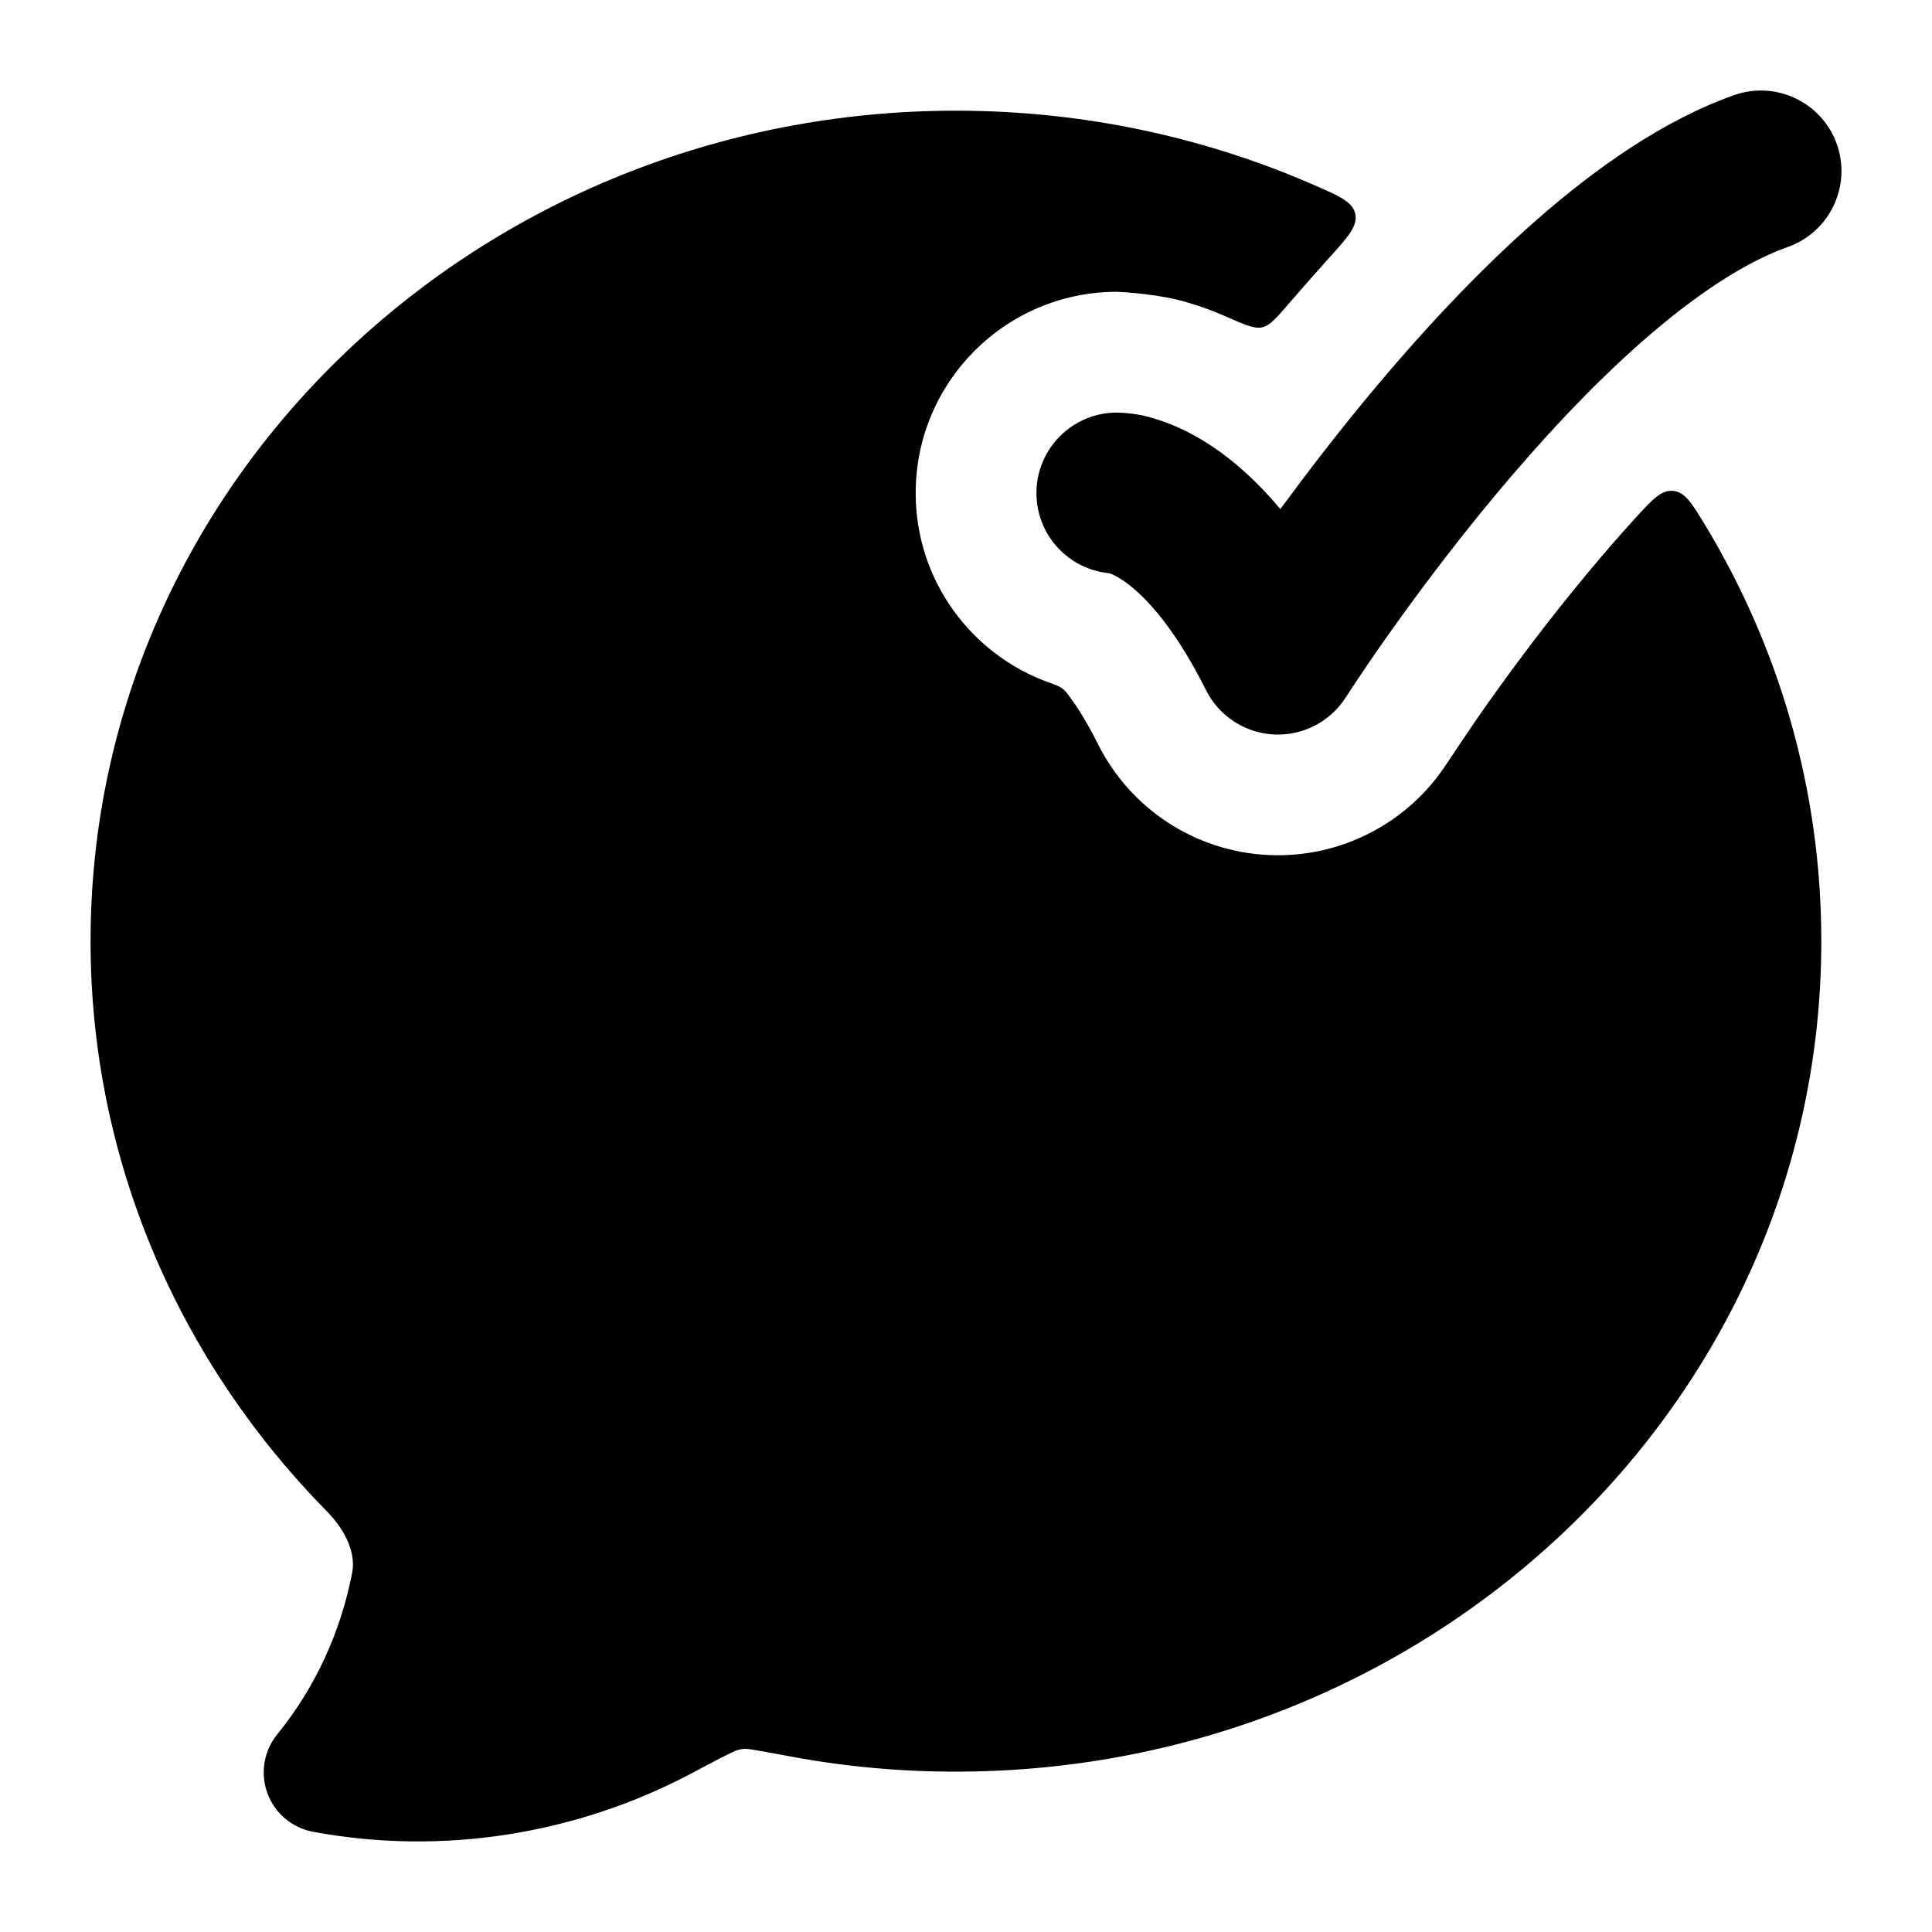 <svg width="24" height="24" viewBox="0 0 24 24" xmlns="http://www.w3.org/2000/svg">
<path d="M22.818 1.791C23.002 2.312 22.729 2.883 22.209 3.068C21.675 3.257 21.059 3.664 20.406 4.236C19.763 4.8 19.138 5.477 18.584 6.141C18.032 6.802 17.564 7.436 17.232 7.905C17.067 8.139 16.937 8.331 16.849 8.463L16.719 8.661C16.526 8.965 16.184 9.142 15.824 9.124C15.464 9.105 15.142 8.895 14.981 8.572C14.54 7.691 14.145 7.34 13.945 7.207C13.861 7.151 13.804 7.128 13.781 7.121C13.273 7.074 12.875 6.646 12.875 6.125C12.875 5.573 13.323 5.125 13.875 5.125C13.957 5.126 14.162 5.141 14.322 5.195C14.53 5.254 14.78 5.36 15.055 5.543C15.329 5.726 15.617 5.979 15.905 6.324C16.221 5.894 16.609 5.386 17.048 4.859C17.642 4.148 18.34 3.388 19.087 2.733C19.824 2.087 20.663 1.493 21.541 1.182C22.062 0.998 22.633 1.271 22.818 1.791Z" fill="currentColor"/>
<path class="pr-icon-bulk-secondary" d="M16.494 3.222C16.744 2.946 16.868 2.808 16.836 2.658C16.803 2.507 16.642 2.437 16.318 2.296C14.961 1.704 13.456 1.375 11.875 1.375C5.97 1.375 1.125 5.963 1.125 11.691C1.125 14.439 2.245 16.931 4.06 18.774C4.327 19.046 4.414 19.325 4.376 19.53C4.234 20.276 3.912 20.969 3.444 21.545C3.277 21.75 3.231 22.028 3.322 22.276C3.413 22.525 3.629 22.707 3.889 22.755C5.5 23.055 7.17 22.785 8.602 22.023C8.836 21.899 8.988 21.818 9.103 21.764C9.134 21.747 9.218 21.715 9.302 21.728C9.414 21.744 9.565 21.772 9.802 21.816C10.485 21.945 11.179 22.009 11.875 22.008C17.78 22.008 22.625 17.42 22.625 11.691C22.625 9.807 22.1 8.045 21.186 6.53C21.018 6.252 20.934 6.113 20.785 6.098C20.635 6.084 20.524 6.206 20.302 6.45C20.109 6.662 19.92 6.881 19.736 7.101C19.217 7.724 18.773 8.324 18.458 8.77C18.311 8.977 18.012 9.426 17.981 9.472C17.98 9.473 17.98 9.474 17.98 9.474C17.979 9.475 17.979 9.475 17.978 9.476C17.978 9.477 17.978 9.477 17.977 9.478C17.977 9.479 17.976 9.48 17.975 9.481C17.491 10.231 16.641 10.667 15.747 10.621C14.847 10.575 14.042 10.049 13.639 9.243C13.503 8.971 13.384 8.785 13.293 8.662C13.252 8.606 13.231 8.578 13.196 8.552C13.16 8.525 13.114 8.508 13.021 8.475C12.06 8.125 11.375 7.206 11.375 6.125C11.375 4.748 12.488 3.631 13.863 3.625C13.868 3.625 13.871 3.625 13.875 3.625C13.879 3.625 13.882 3.625 13.887 3.625C13.966 3.629 14.433 3.656 14.763 3.761C14.911 3.804 15.066 3.86 15.225 3.93C15.463 4.035 15.583 4.088 15.679 4.066C15.776 4.044 15.853 3.954 16.008 3.774C16.16 3.598 16.324 3.412 16.494 3.222Z" fill="currentColor"/>
<path fill-rule="evenodd" clip-rule="evenodd" d="M6.875 12.125C6.875 11.572 7.323 11.125 7.875 11.125H7.884C8.436 11.125 8.884 11.572 8.884 12.125C8.884 12.677 8.436 13.125 7.884 13.125H7.875C7.323 13.125 6.875 12.677 6.875 12.125ZM10.87 12.125C10.87 11.572 11.318 11.125 11.87 11.125H11.88C12.432 11.125 12.88 11.572 12.88 12.125C12.88 12.677 12.432 13.125 11.88 13.125H11.87C11.318 13.125 10.87 12.677 10.87 12.125Z" fill="currentColor"/>
</svg>
